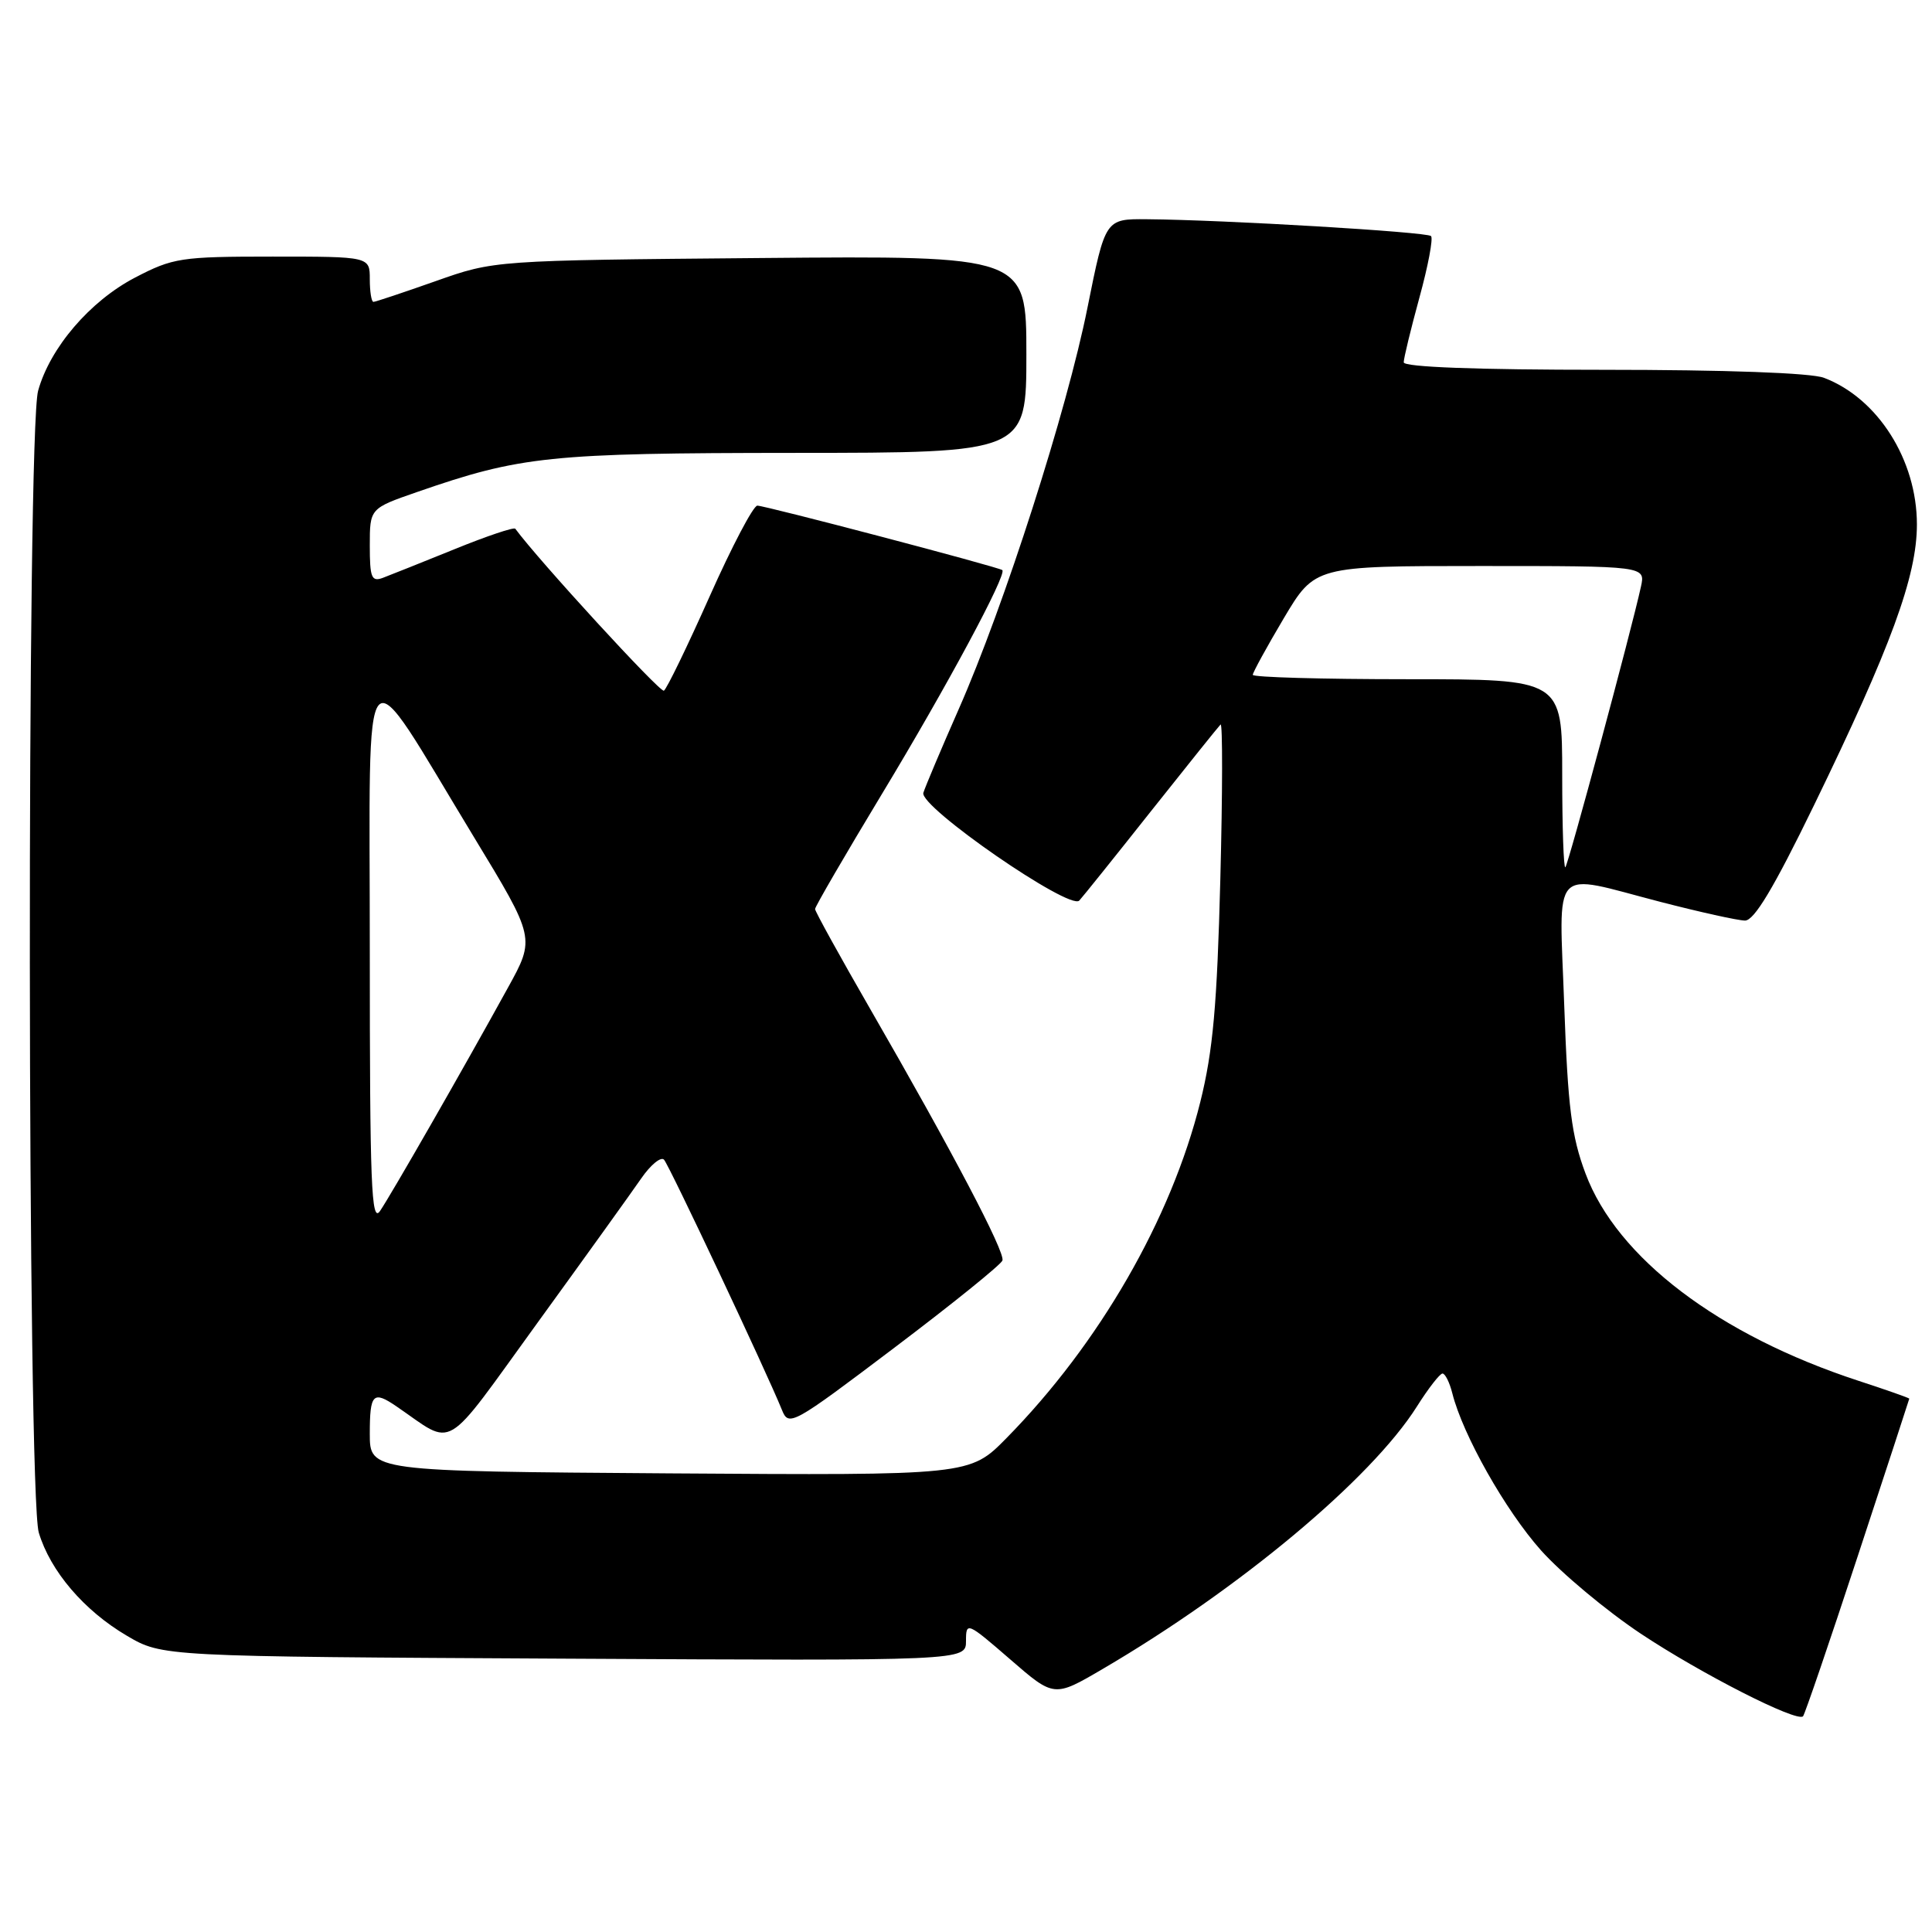 <?xml version="1.0" encoding="UTF-8" standalone="no"?>
<!DOCTYPE svg PUBLIC "-//W3C//DTD SVG 1.1//EN" "http://www.w3.org/Graphics/SVG/1.1/DTD/svg11.dtd" >
<svg xmlns="http://www.w3.org/2000/svg" xmlns:xlink="http://www.w3.org/1999/xlink" version="1.1" viewBox="0 0 256 256">
 <g >
 <path fill="currentColor"
d=" M 246.14 206.26 C 249.90 194.84 252.98 185.42 252.99 185.33 C 252.99 185.24 249.96 184.17 246.25 182.96 C 227.76 176.91 214.26 166.67 210.09 155.50 C 208.23 150.55 207.75 146.69 207.27 133.26 C 206.60 114.29 205.30 115.69 220.00 119.50 C 225.22 120.85 230.27 121.97 231.22 121.98 C 232.44 121.99 235.03 117.67 240.34 106.75 C 250.58 85.69 254.00 76.36 254.00 69.49 C 254.00 60.94 248.81 52.76 241.68 50.06 C 239.95 49.41 228.68 49.00 212.43 49.00 C 195.68 49.00 186.00 48.64 186.00 48.01 C 186.00 47.47 186.94 43.60 188.08 39.43 C 189.23 35.25 189.92 31.59 189.62 31.28 C 189.06 30.73 162.20 29.13 151.98 29.05 C 146.46 29.00 146.46 29.00 144.10 40.75 C 141.38 54.37 133.07 80.29 127.02 94.00 C 124.72 99.22 122.62 104.20 122.35 105.05 C 121.78 106.89 141.75 120.69 143.01 119.33 C 143.44 118.87 147.71 113.55 152.50 107.50 C 157.30 101.45 161.45 96.28 161.73 96.00 C 162.01 95.72 162.00 104.95 161.70 116.50 C 161.27 133.21 160.73 139.24 159.05 146.00 C 155.18 161.54 145.65 178.07 133.36 190.56 C 128.50 195.50 128.50 195.50 88.75 195.23 C 49.00 194.95 49.00 194.95 49.00 189.98 C 49.00 184.67 49.43 184.23 52.53 186.35 C 60.38 191.71 58.50 192.82 71.21 175.29 C 77.51 166.60 83.69 158.00 84.95 156.17 C 86.21 154.34 87.58 153.22 87.99 153.67 C 88.70 154.46 101.63 181.91 103.61 186.82 C 104.51 189.07 104.98 188.81 118.52 178.57 C 126.21 172.76 132.65 167.56 132.83 167.02 C 133.20 165.90 126.13 152.46 115.35 133.77 C 111.31 126.76 108.00 120.77 108.00 120.45 C 108.00 120.14 111.99 113.27 116.87 105.19 C 125.42 91.05 133.47 76.07 132.81 75.54 C 132.31 75.13 101.41 67.00 100.35 67.00 C 99.82 67.00 96.97 72.42 94.02 79.05 C 91.07 85.67 88.35 91.28 87.97 91.52 C 87.48 91.82 71.38 74.28 68.28 70.06 C 68.10 69.82 64.48 71.04 60.23 72.77 C 55.98 74.49 51.71 76.20 50.75 76.56 C 49.23 77.13 49.00 76.56 49.00 72.29 C 49.00 67.37 49.00 67.37 55.25 65.20 C 68.99 60.43 72.81 60.03 105.25 60.01 C 136.00 60.00 136.00 60.00 136.00 46.94 C 136.00 33.88 136.00 33.88 100.75 34.19 C 65.50 34.50 65.50 34.50 57.73 37.25 C 53.45 38.76 49.74 40.00 49.48 40.00 C 49.22 40.00 49.00 38.65 49.00 37.00 C 49.00 34.00 49.00 34.00 36.11 34.00 C 23.95 34.00 22.93 34.16 17.88 36.79 C 11.91 39.91 6.63 46.08 5.05 51.78 C 3.53 57.22 3.62 198.01 5.14 203.08 C 6.67 208.18 11.13 213.41 16.82 216.75 C 21.50 219.50 21.50 219.50 74.75 219.78 C 128.00 220.07 128.00 220.07 128.00 217.43 C 128.00 214.87 128.15 214.93 133.84 219.86 C 139.67 224.92 139.67 224.92 146.09 221.16 C 164.24 210.54 181.67 195.98 187.74 186.38 C 189.26 183.97 190.79 182.00 191.14 182.00 C 191.49 182.00 192.08 183.18 192.44 184.62 C 193.83 190.14 199.47 200.13 204.19 205.43 C 206.90 208.46 212.85 213.43 217.41 216.47 C 225.40 221.78 238.06 228.23 238.91 227.42 C 239.13 227.20 242.39 217.68 246.14 206.26 Z  M 49.00 126.07 C 49.00 84.28 47.58 85.84 62.80 110.92 C 70.93 124.31 70.93 124.31 67.29 130.90 C 61.36 141.68 51.80 158.35 50.35 160.47 C 49.20 162.15 49.00 156.94 49.00 126.07 Z  M 207.00 102.67 C 207.00 90.00 207.00 90.00 186.50 90.00 C 175.22 90.00 166.00 89.74 166.00 89.42 C 166.00 89.11 167.85 85.73 170.11 81.92 C 174.23 75.00 174.23 75.00 196.13 75.00 C 218.04 75.00 218.04 75.00 217.43 77.75 C 216.16 83.57 207.82 114.51 207.42 114.91 C 207.19 115.14 207.00 109.63 207.00 102.67 Z "/>
</g>
</svg>